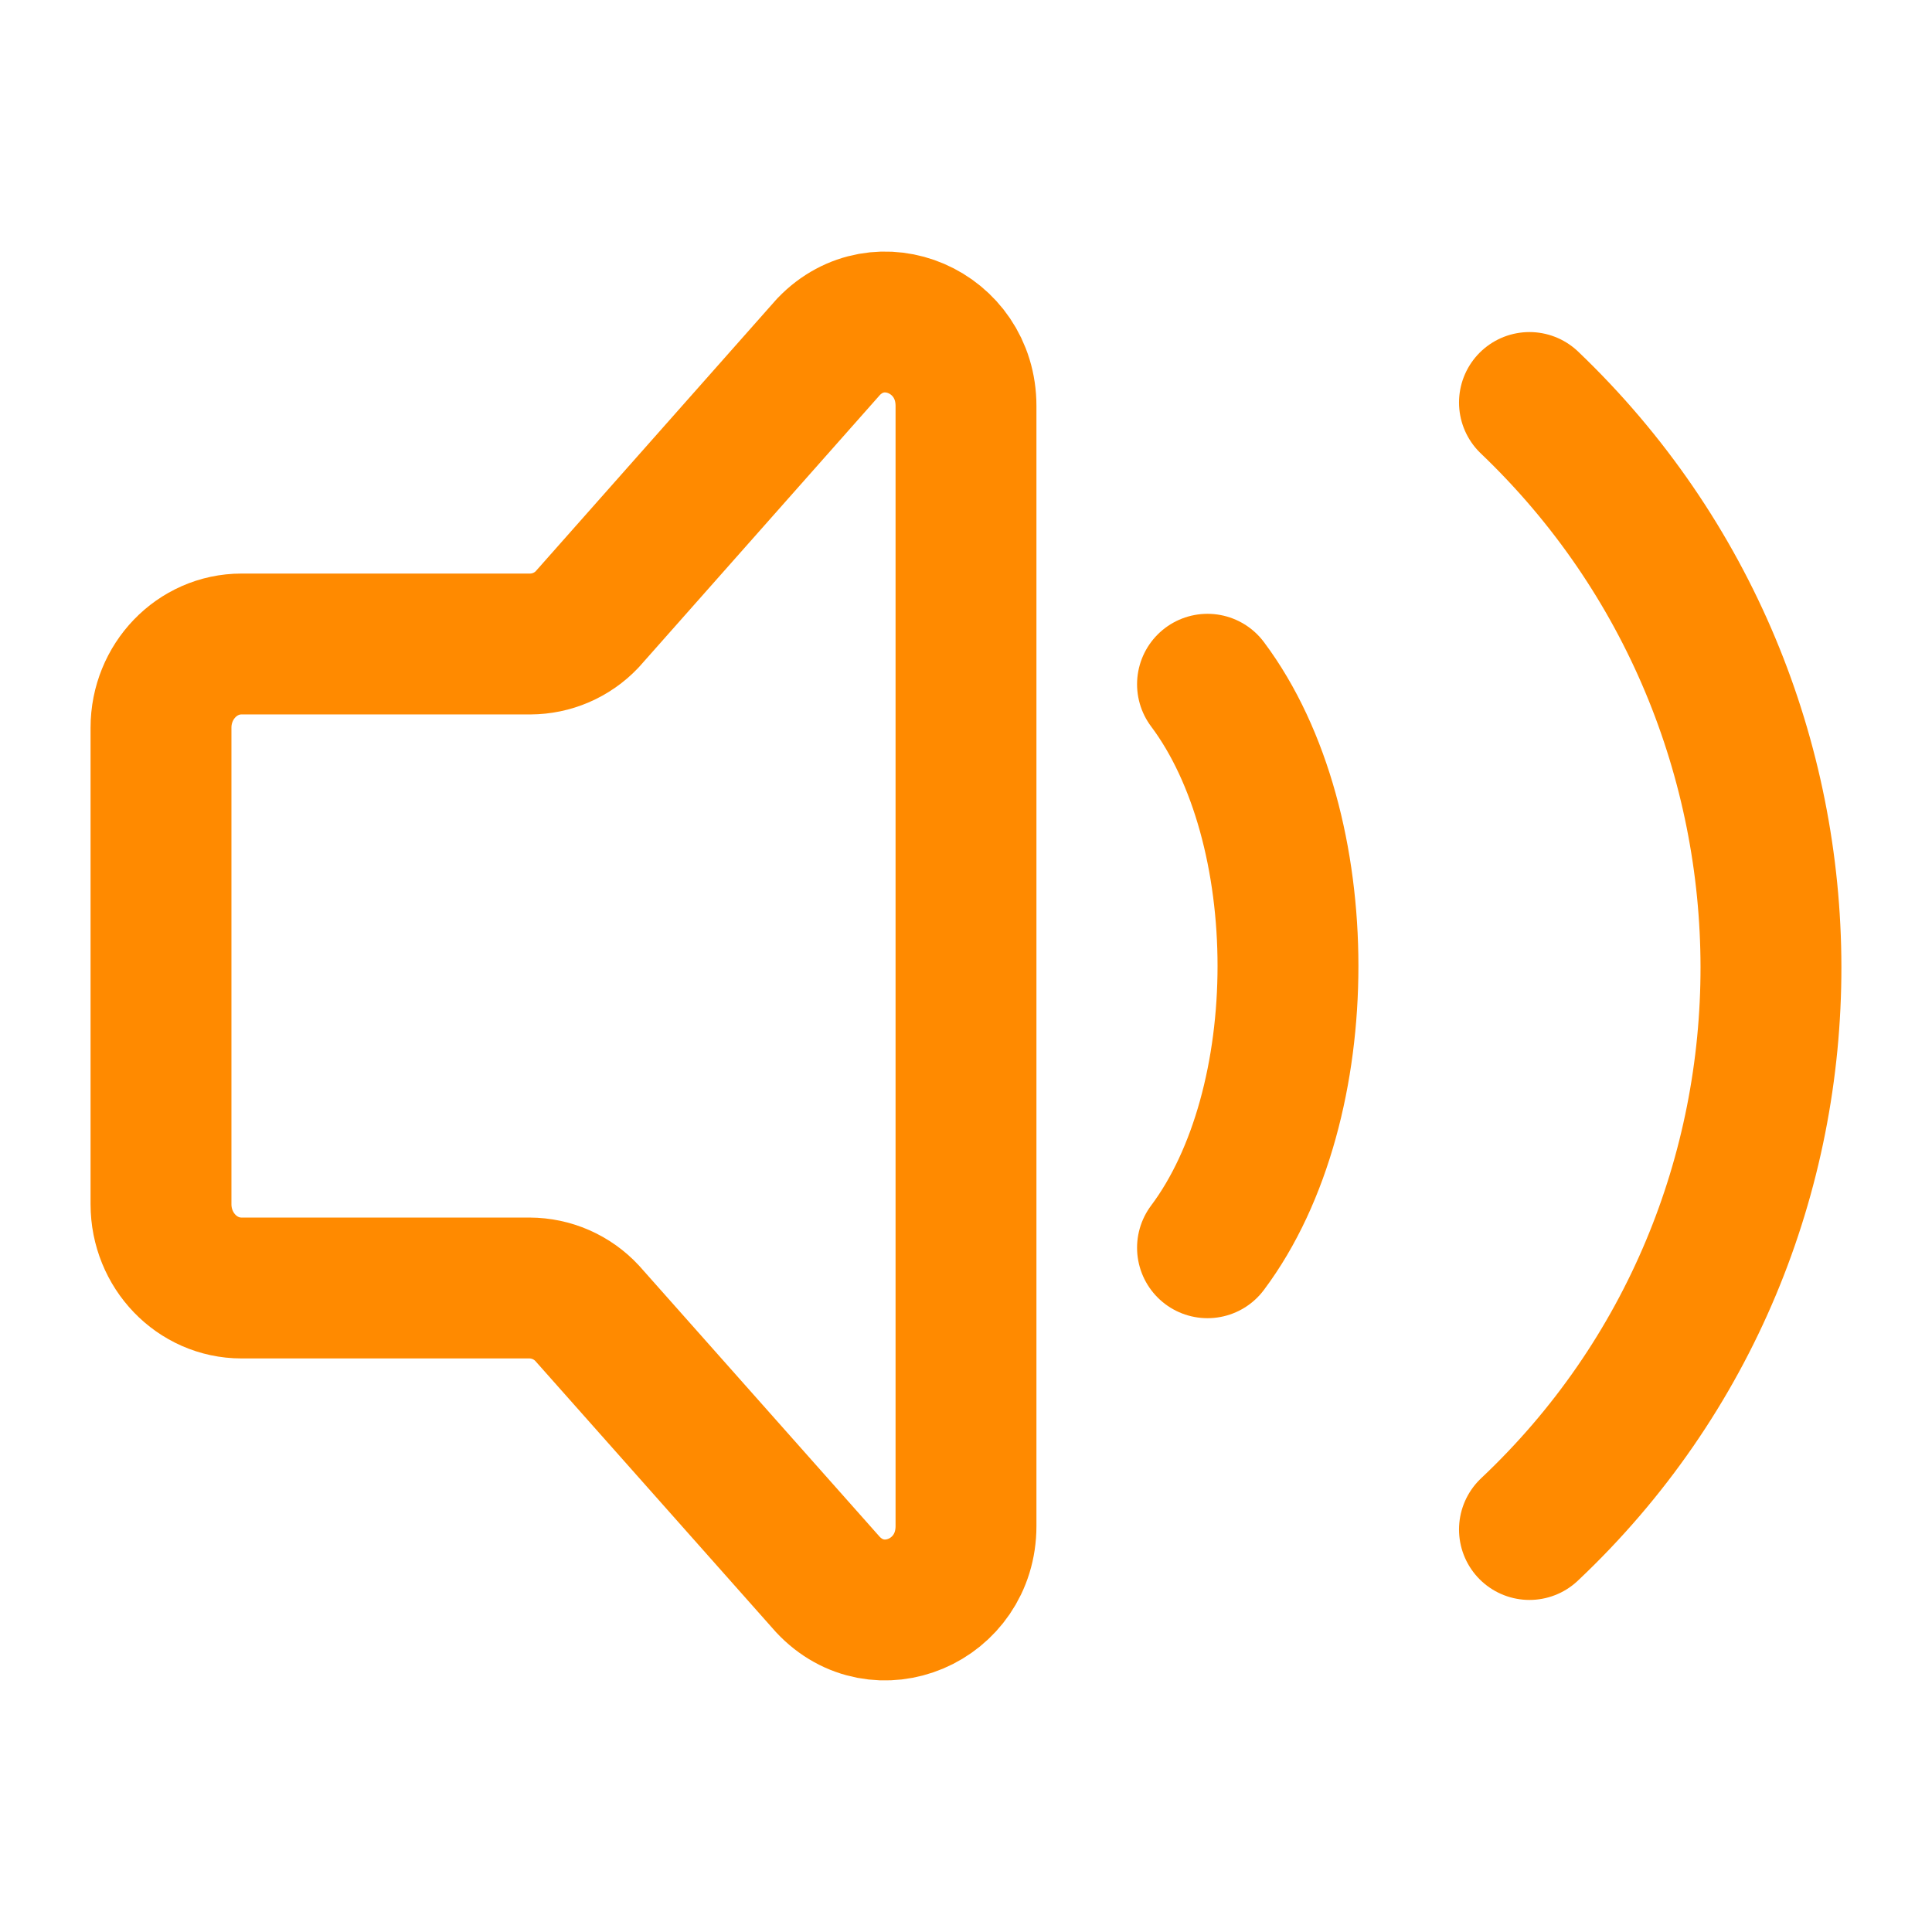 <svg width="48" height="48" viewBox="0 0 48 48" fill="none" xmlns="http://www.w3.org/2000/svg">
<path d="M4 29.918V18.08C4 16.932 4.896 16 6 16H13.172C13.437 15.999 13.698 15.945 13.941 15.84C14.184 15.735 14.404 15.582 14.586 15.39L20.586 8.614C21.846 7.302 24 8.232 24 10.086V37.914C24 39.782 21.82 40.704 20.568 39.366L14.588 32.628C14.405 32.431 14.184 32.273 13.937 32.165C13.691 32.057 13.425 32.001 13.156 32H6C4.896 32 4 31.068 4 29.918Z" stroke="#FF8A00" stroke-width="3.5" stroke-linecap="round" stroke-linejoin="round"/>
<path d="M30 17C32.666 20.556 32.666 27.444 30 31" stroke="#FF8A00" stroke-width="3.5" stroke-linecap="round" stroke-linejoin="round"/>
<path d="M37.999 10C45.975 17.616 46.023 30.434 37.999 38" stroke="#FF8A00" stroke-width="3.5" stroke-linecap="round" stroke-linejoin="round"/>
</svg>
